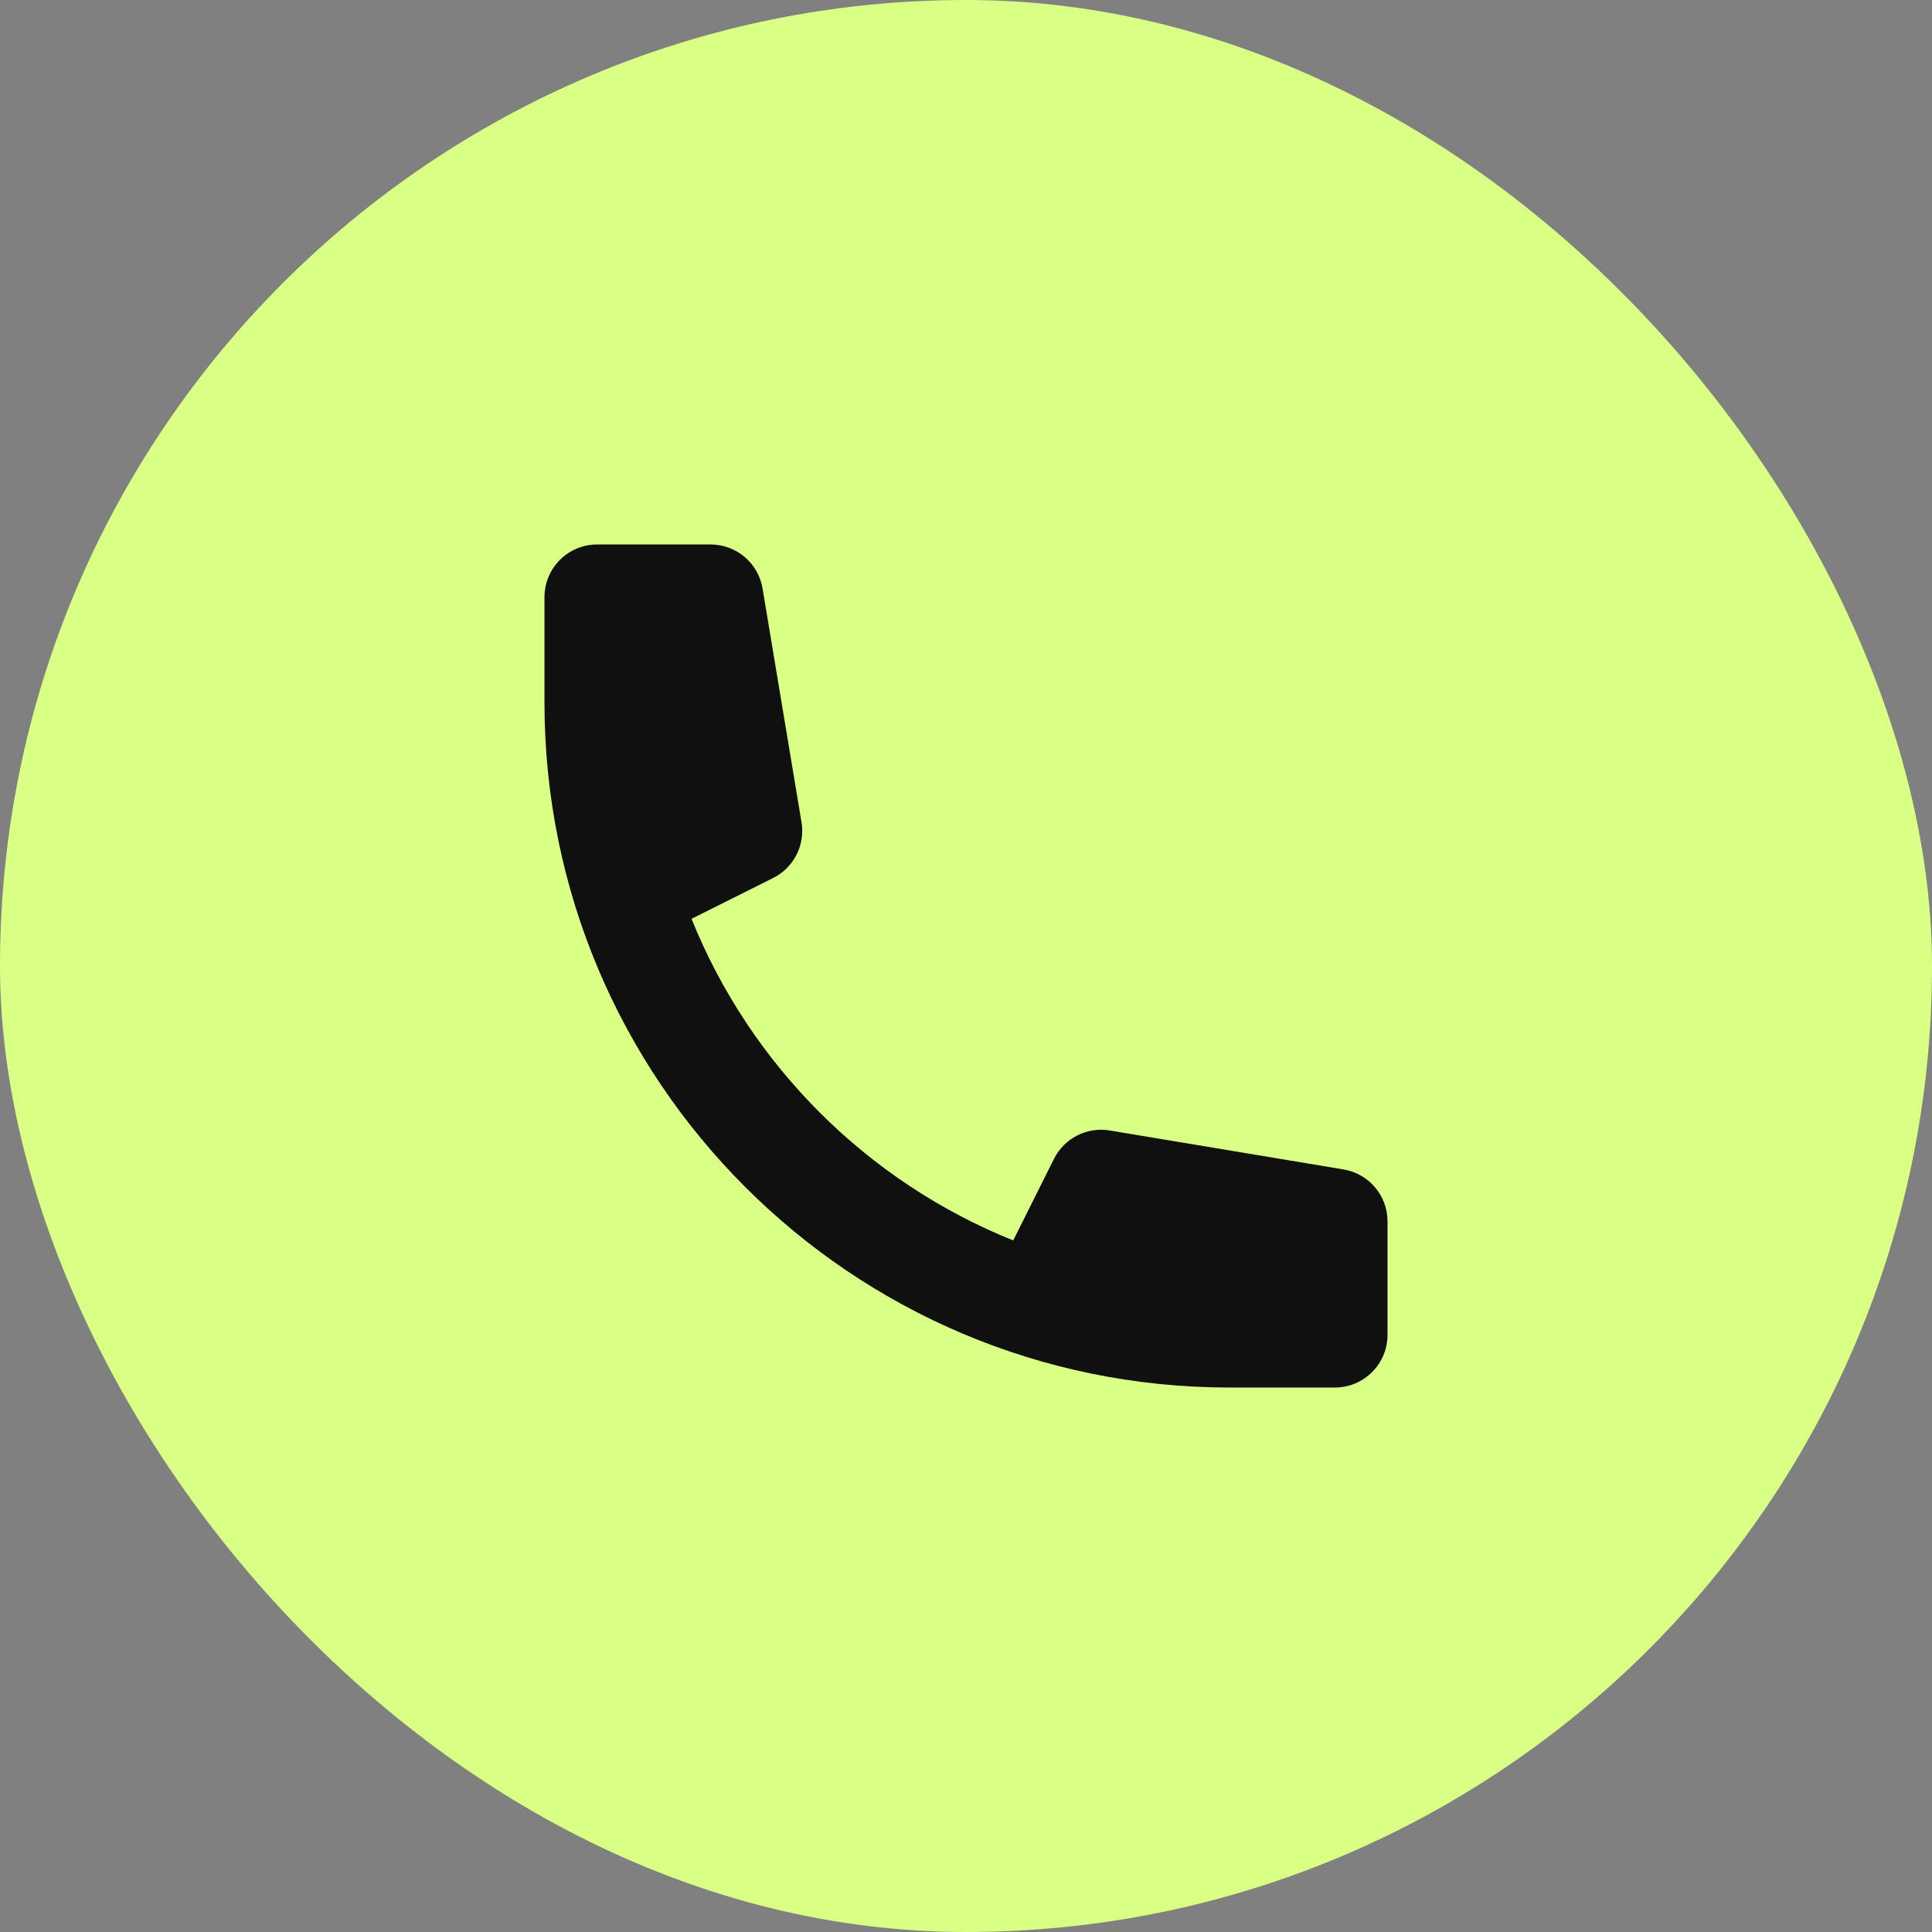 <svg width="44" height="44" viewBox="0 0 44 44" fill="none" xmlns="http://www.w3.org/2000/svg">
<rect x="0" y="0" width="44" height="44" fill="#808080" stroke="none"/>
<rect width="44" height="44" rx="22" fill="#D9FF85"/>
<path d="M12.4 13.6C12.4 12.937 12.937 12.4 13.6 12.4H16.183C16.77 12.4 17.271 12.824 17.367 13.403L18.254 18.726C18.341 19.245 18.078 19.761 17.607 19.996L15.749 20.925C17.089 24.254 19.746 26.911 23.075 28.25L24.003 26.393C24.239 25.921 24.755 25.659 25.274 25.746L30.597 26.633C31.176 26.729 31.6 27.23 31.6 27.817V30.4C31.6 31.063 31.063 31.6 30.4 31.6H28C19.384 31.6 12.4 24.616 12.4 16V13.6Z" fill="#101010"/>
</svg>
